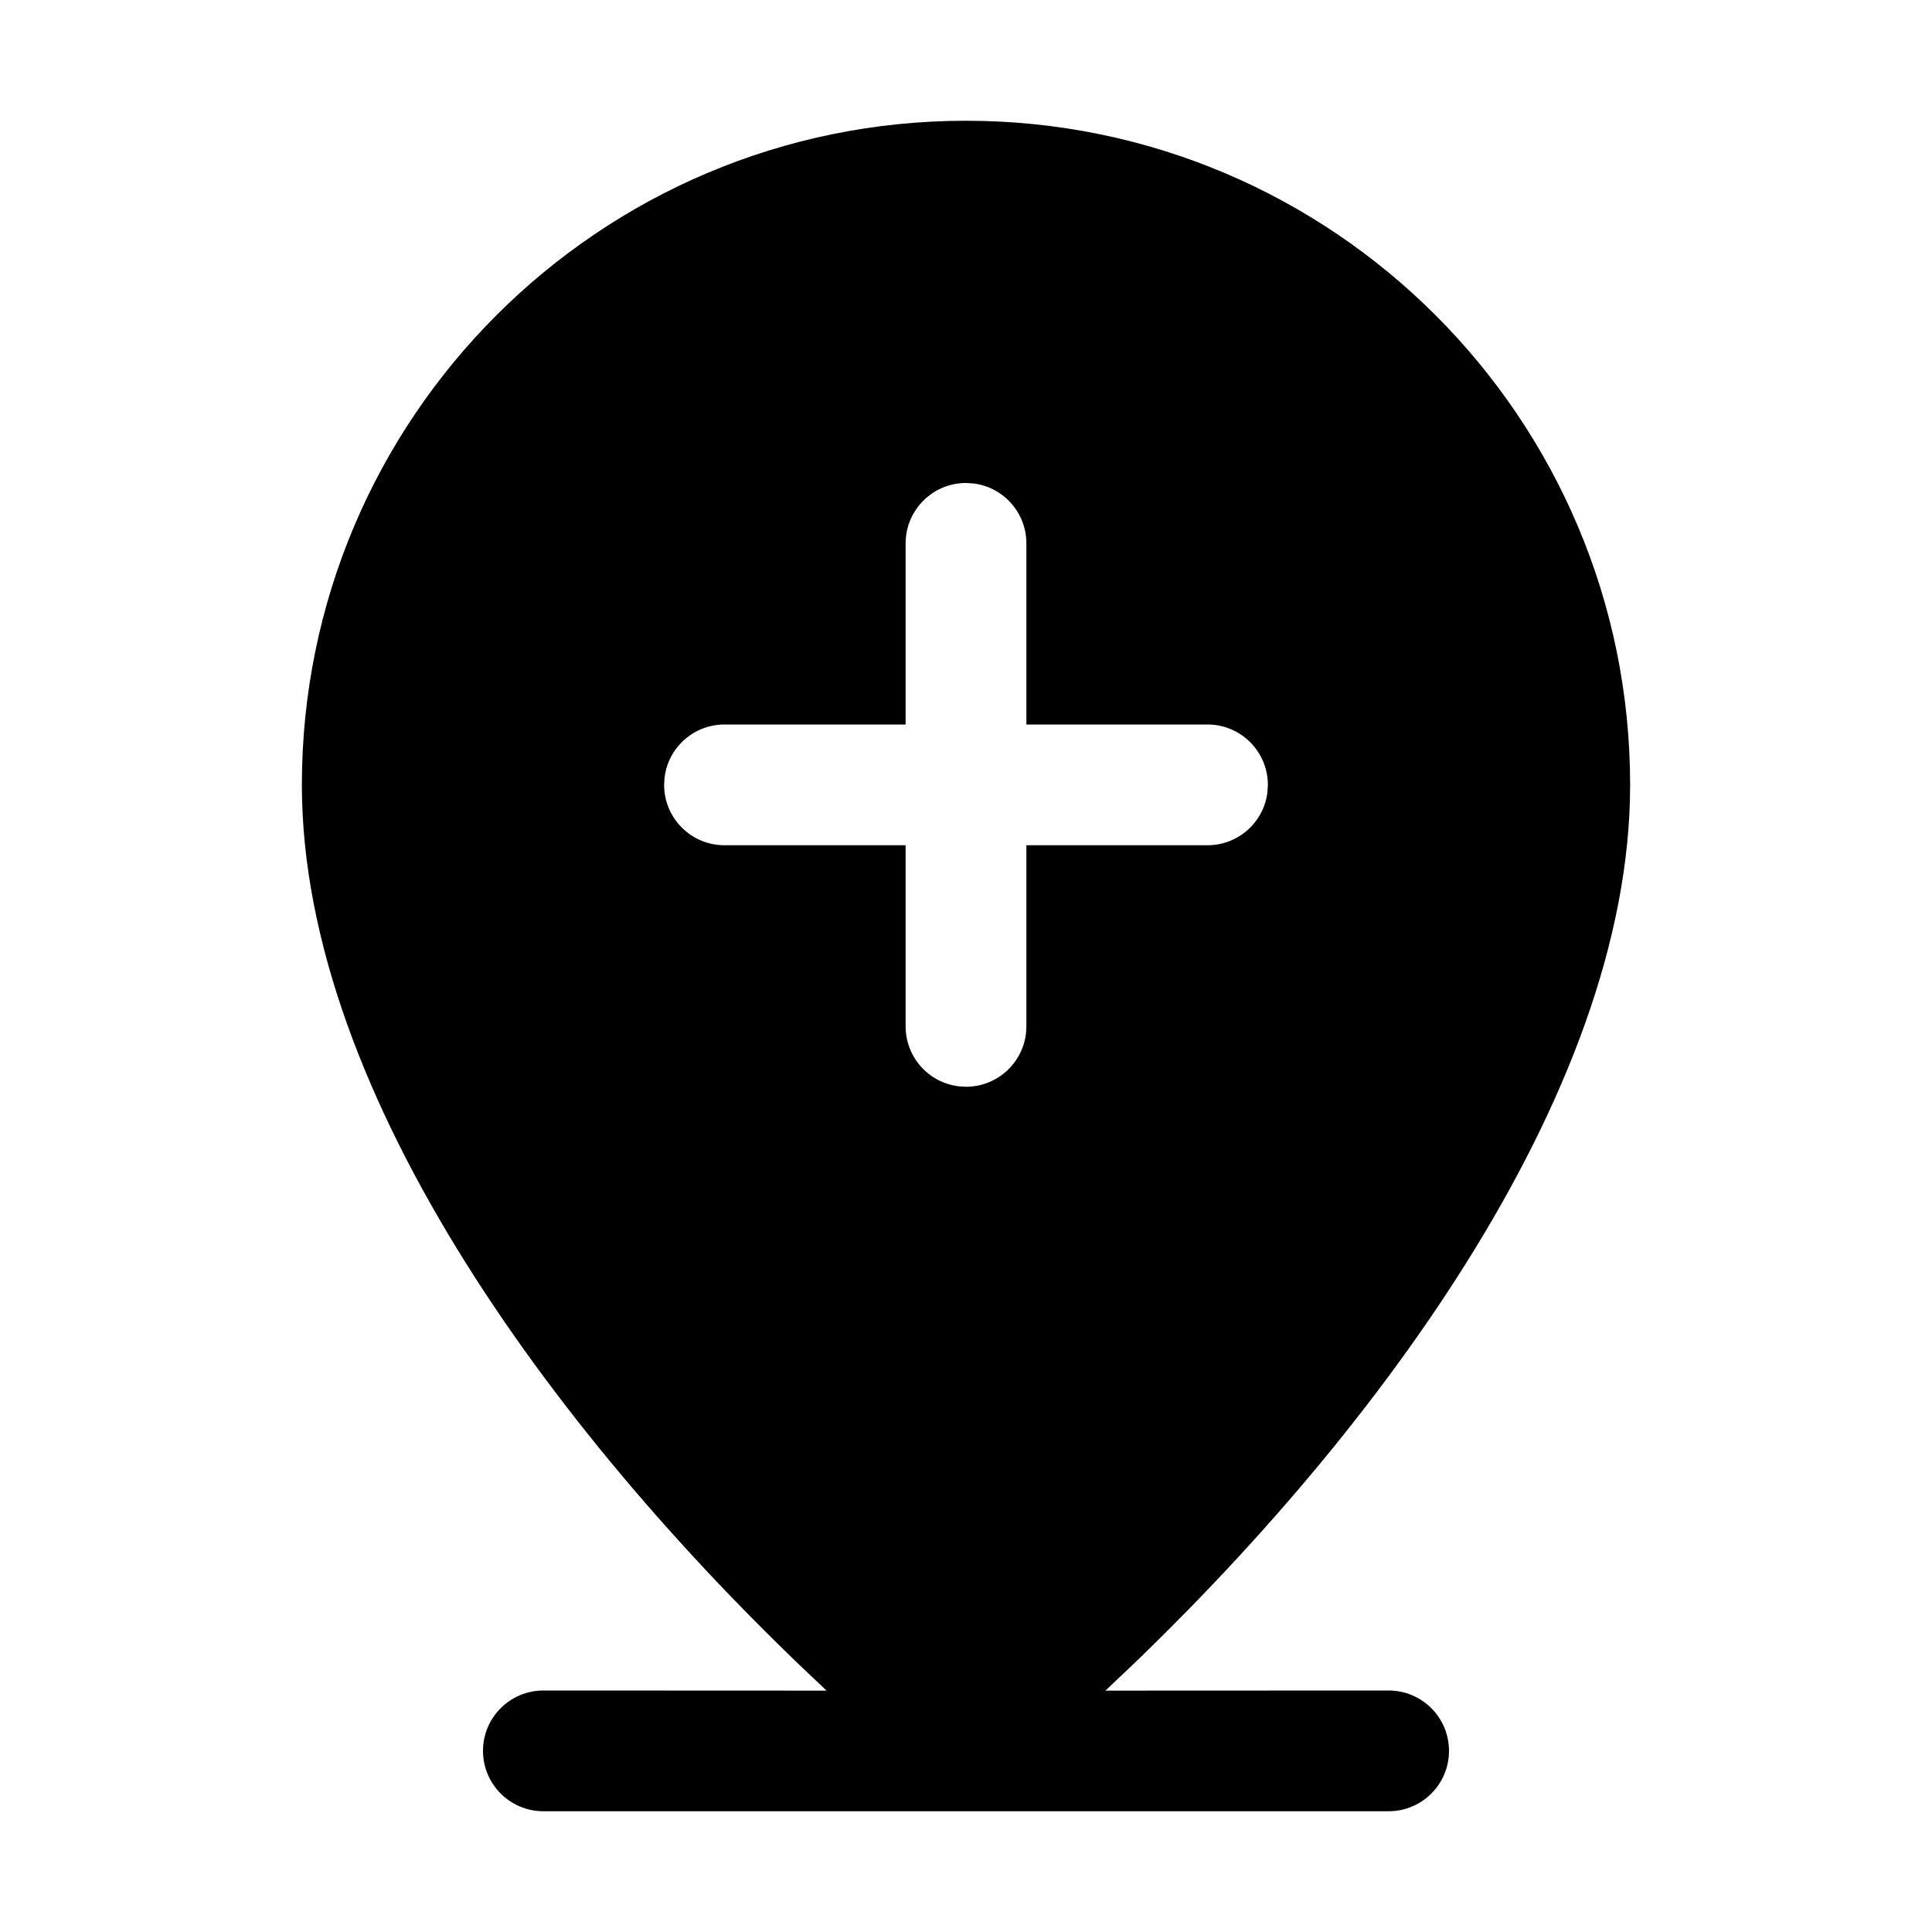 <svg xmlns="http://www.w3.org/2000/svg" width="32px" height="32px" viewBox="0 0 32 32" version="1.1">
    <title>fill-new-add-location</title>
    <g id="fill-new-add-location" stroke-width="1" fill-rule="evenodd">
        <path d="M9,30 C8.448,30 8,29.552 8,29 C8,28.448 8.448,28 9,28 L13.691,28.002 C9.325,23.929 5,18.158 5,13 C5,6.925 9.925,2 16,2 C22.075,2 27,6.925 27,13 C27,18.158 22.675,23.929 18.309,28.002 L23,28 C23.552,28 24,28.448 24,29 C24,29.552 23.552,30 23,30 L9,30 Z M16,8 C15.448,8 15,8.448 15,9 L15,12 L12,12 C11.487,12 11.064,12.386 11.007,12.883 L11,13 C11,13.552 11.448,14 12,14 L15,14 L15,17 C15,17.513 15.386,17.936 15.883,17.993 L16,18 C16.552,18 17,17.552 17,17 L17,14 L20,14 C20.513,14 20.936,13.614 20.993,13.117 L21,13 C21,12.448 20.552,12 20,12 L17,12 L17,9 C17,8.487 16.614,8.064 16.117,8.007 L16,8 Z" id="&#24418;&#29366;" />
    </g>
</svg>